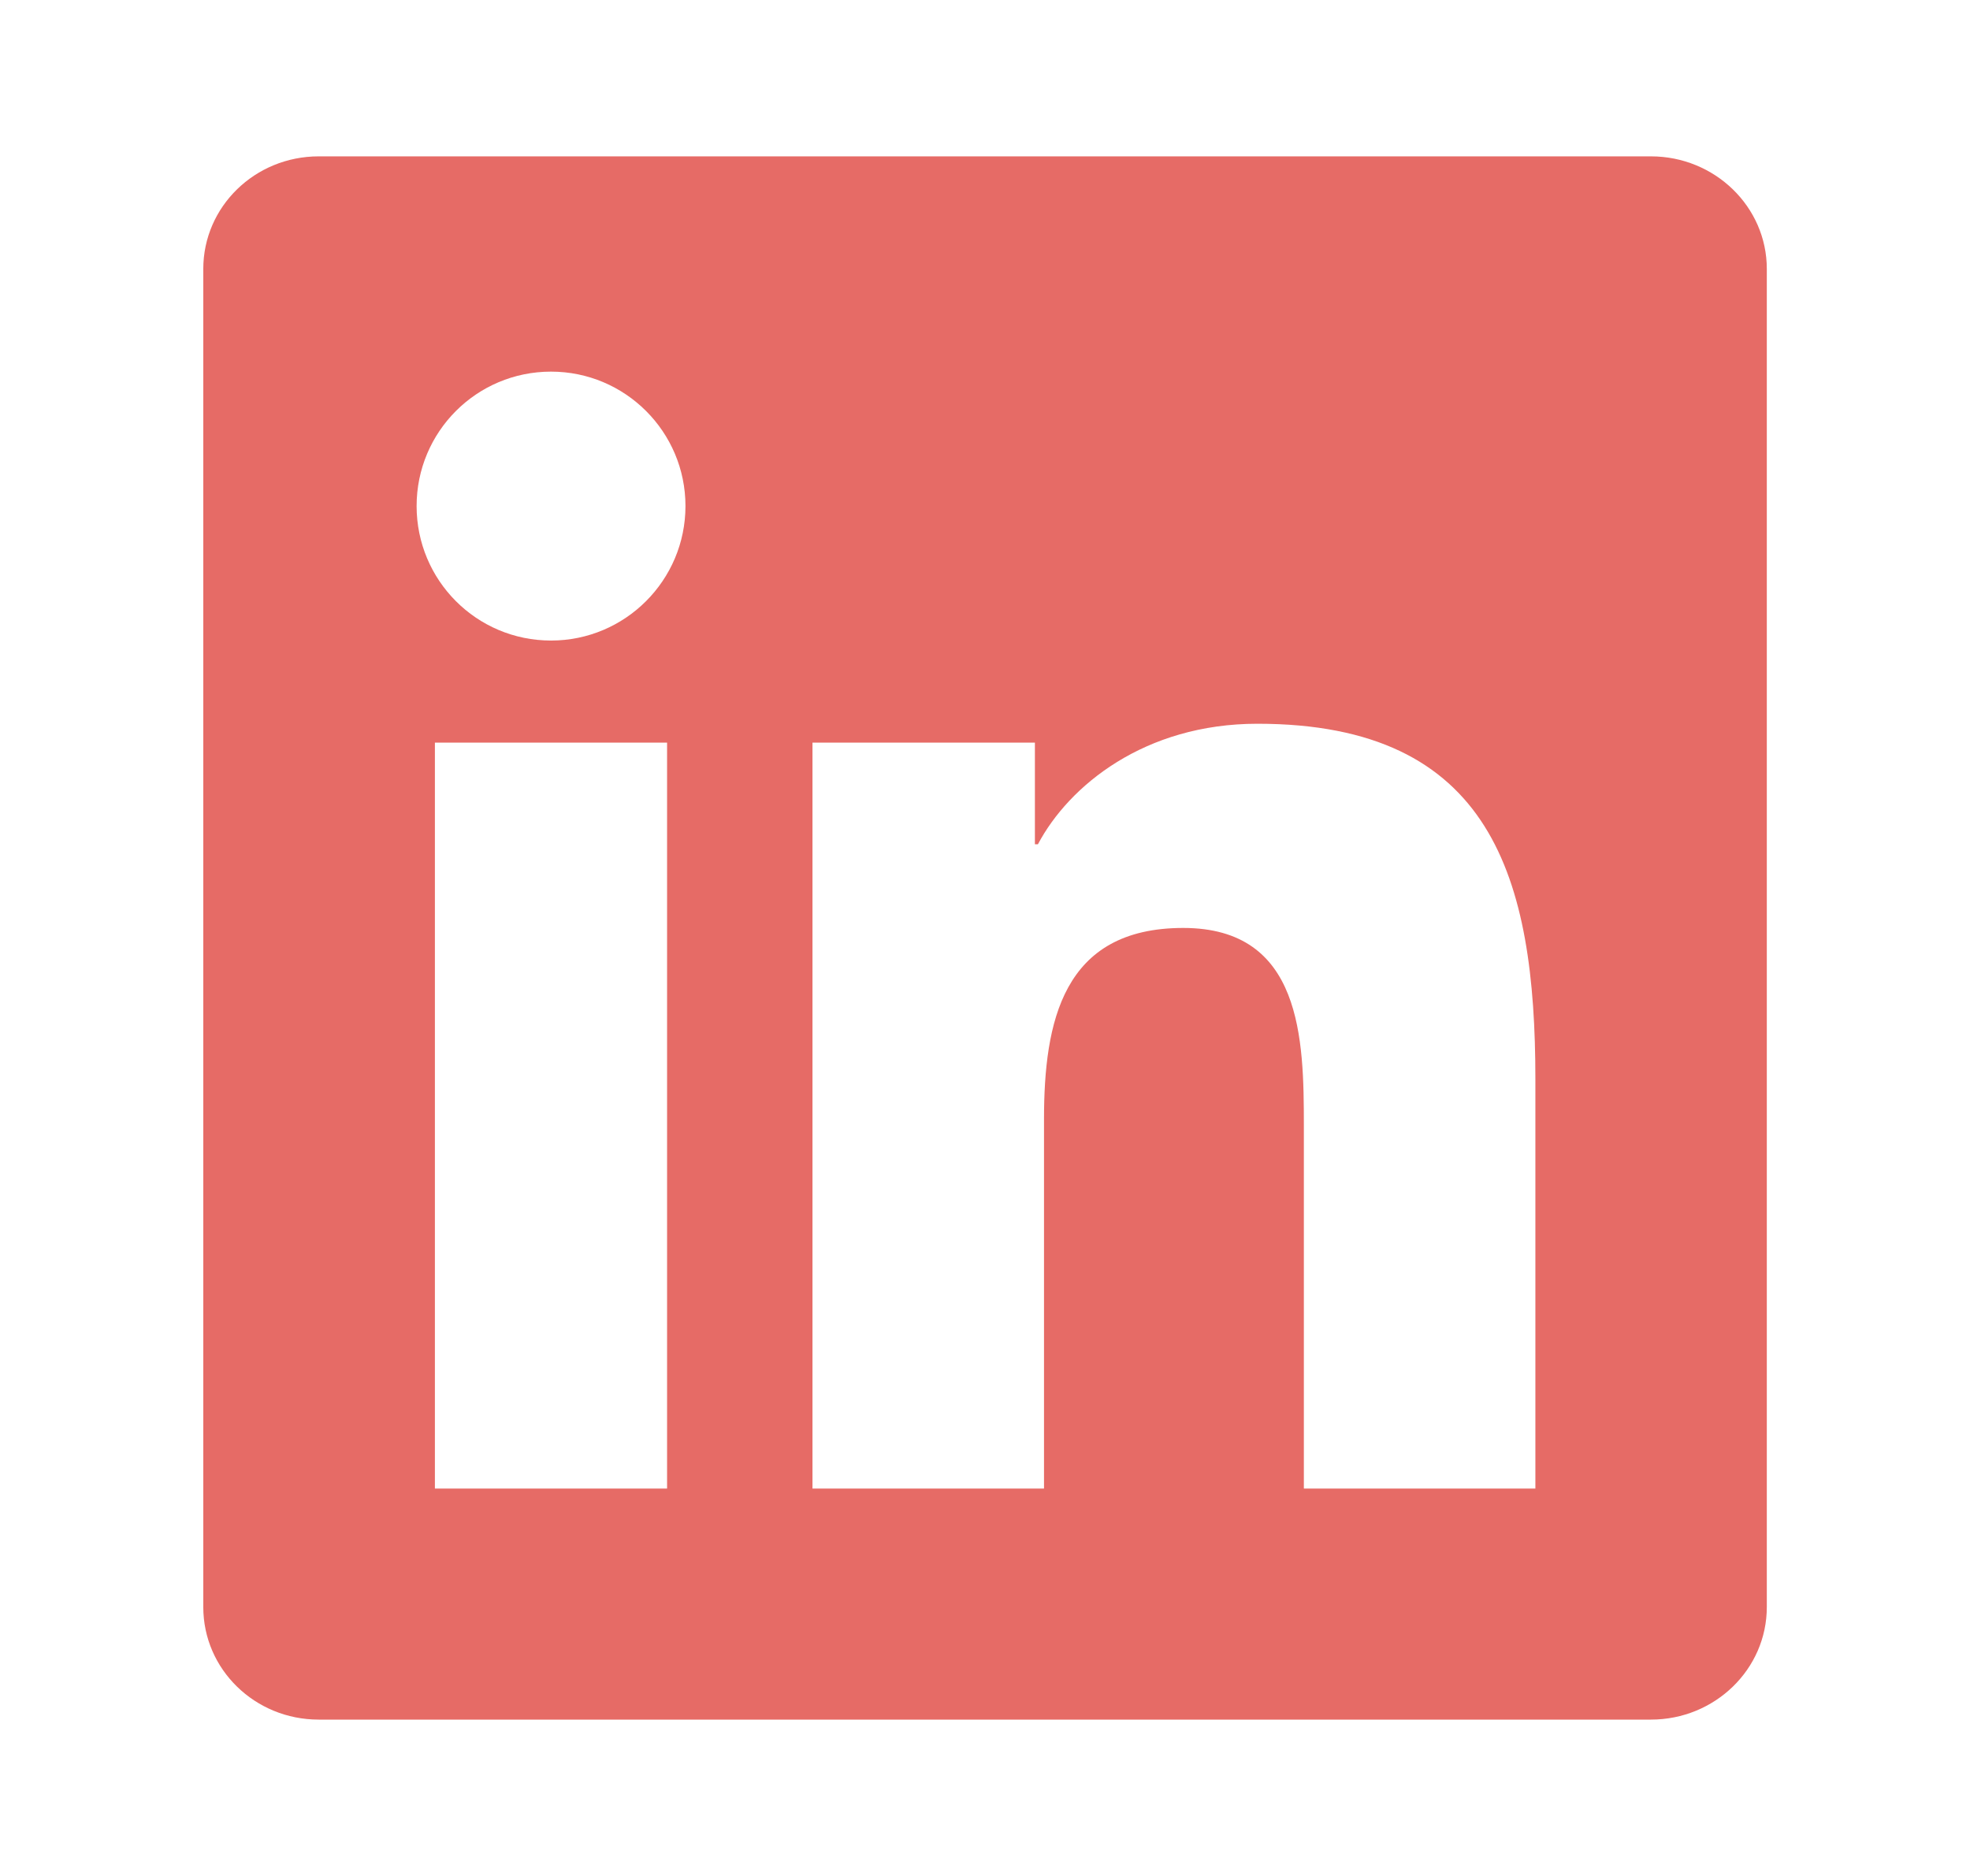 <svg width="21" height="20" viewBox="0 0 21 20" fill="none" xmlns="http://www.w3.org/2000/svg">
<g id="linkedin-box-fill">
<path id="Vector" d="M16.367 15.87H13.899V12.002C13.899 11.08 13.88 9.893 12.613 9.893C11.326 9.893 11.129 10.897 11.129 11.934V15.87H8.661V7.917H11.032V9.001H11.064C11.395 8.376 12.201 7.716 13.404 7.716C15.905 7.716 16.367 9.362 16.367 11.504L16.367 15.87ZM5.874 6.829C5.079 6.829 4.441 6.186 4.441 5.395C4.441 4.604 5.08 3.962 5.874 3.962C6.665 3.962 7.307 4.604 7.307 5.395C7.307 6.186 6.665 6.829 5.874 6.829ZM7.111 15.87H4.636V7.917H7.111V15.87ZM17.602 1.667H3.397C2.717 1.667 2.167 2.204 2.167 2.867V17.133C2.167 17.797 2.717 18.333 3.397 18.333H17.599C18.279 18.333 18.834 17.797 18.834 17.133V2.867C18.834 2.204 18.279 1.667 17.599 1.667H17.602Z" fill="#E66B66"/>
</g>
</svg>
